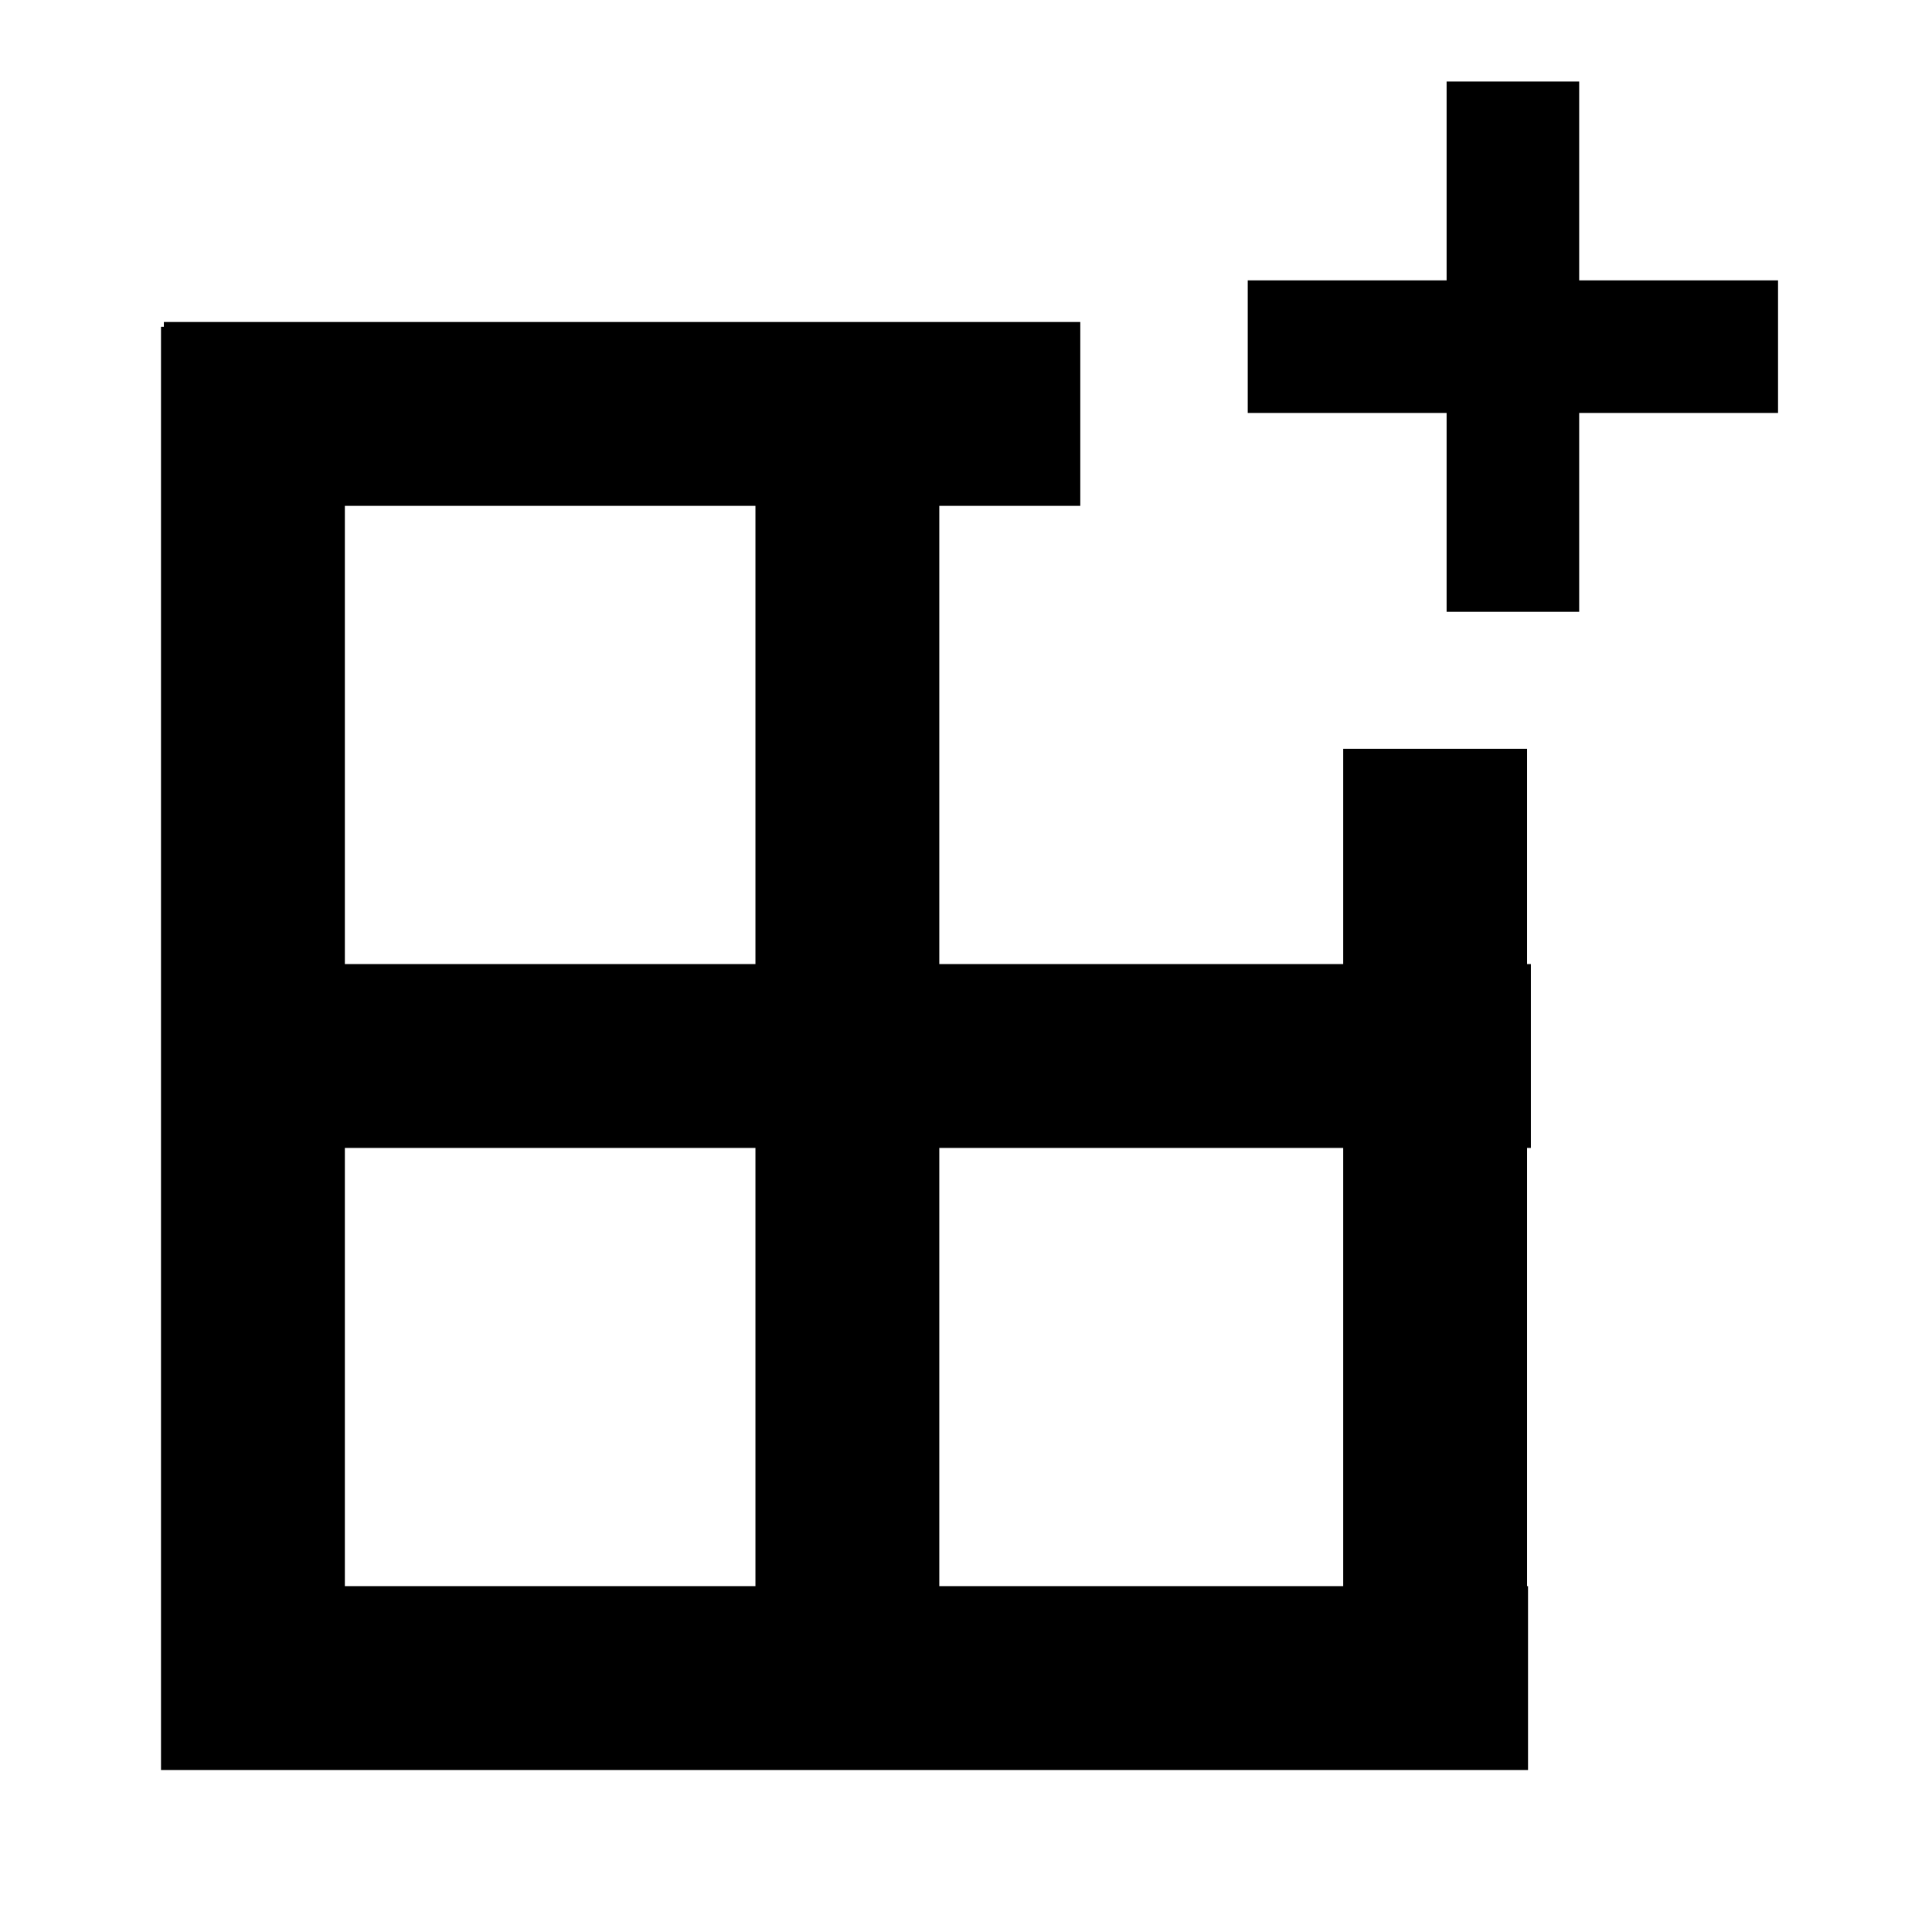 <svg viewBox="0 0 1920 1920" version="1.1" xmlns="http://www.w3.org/2000/svg">
    <g stroke="none" stroke-width="1" fill-rule="evenodd">
        <path d="M1569.371 278.625V80.999H1437.62v197.626h-197.627v131.75h197.627V608h131.752V410.375H1767v-131.75zM933.462 502.715v455.368h401.406V744.126h182.715v213.957h3.787v182.715h-3.787v435.487h.947V1759H160V324.734h2.84V320h910.736v182.715H933.462zm-182.715 0v455.368H342.715V502.715h408.032zm182.716 638.083v435.487h401.405v-435.487H933.463zm-182.716 0v435.487H342.715v-435.487h408.032z"/>
    </g>
</svg>
